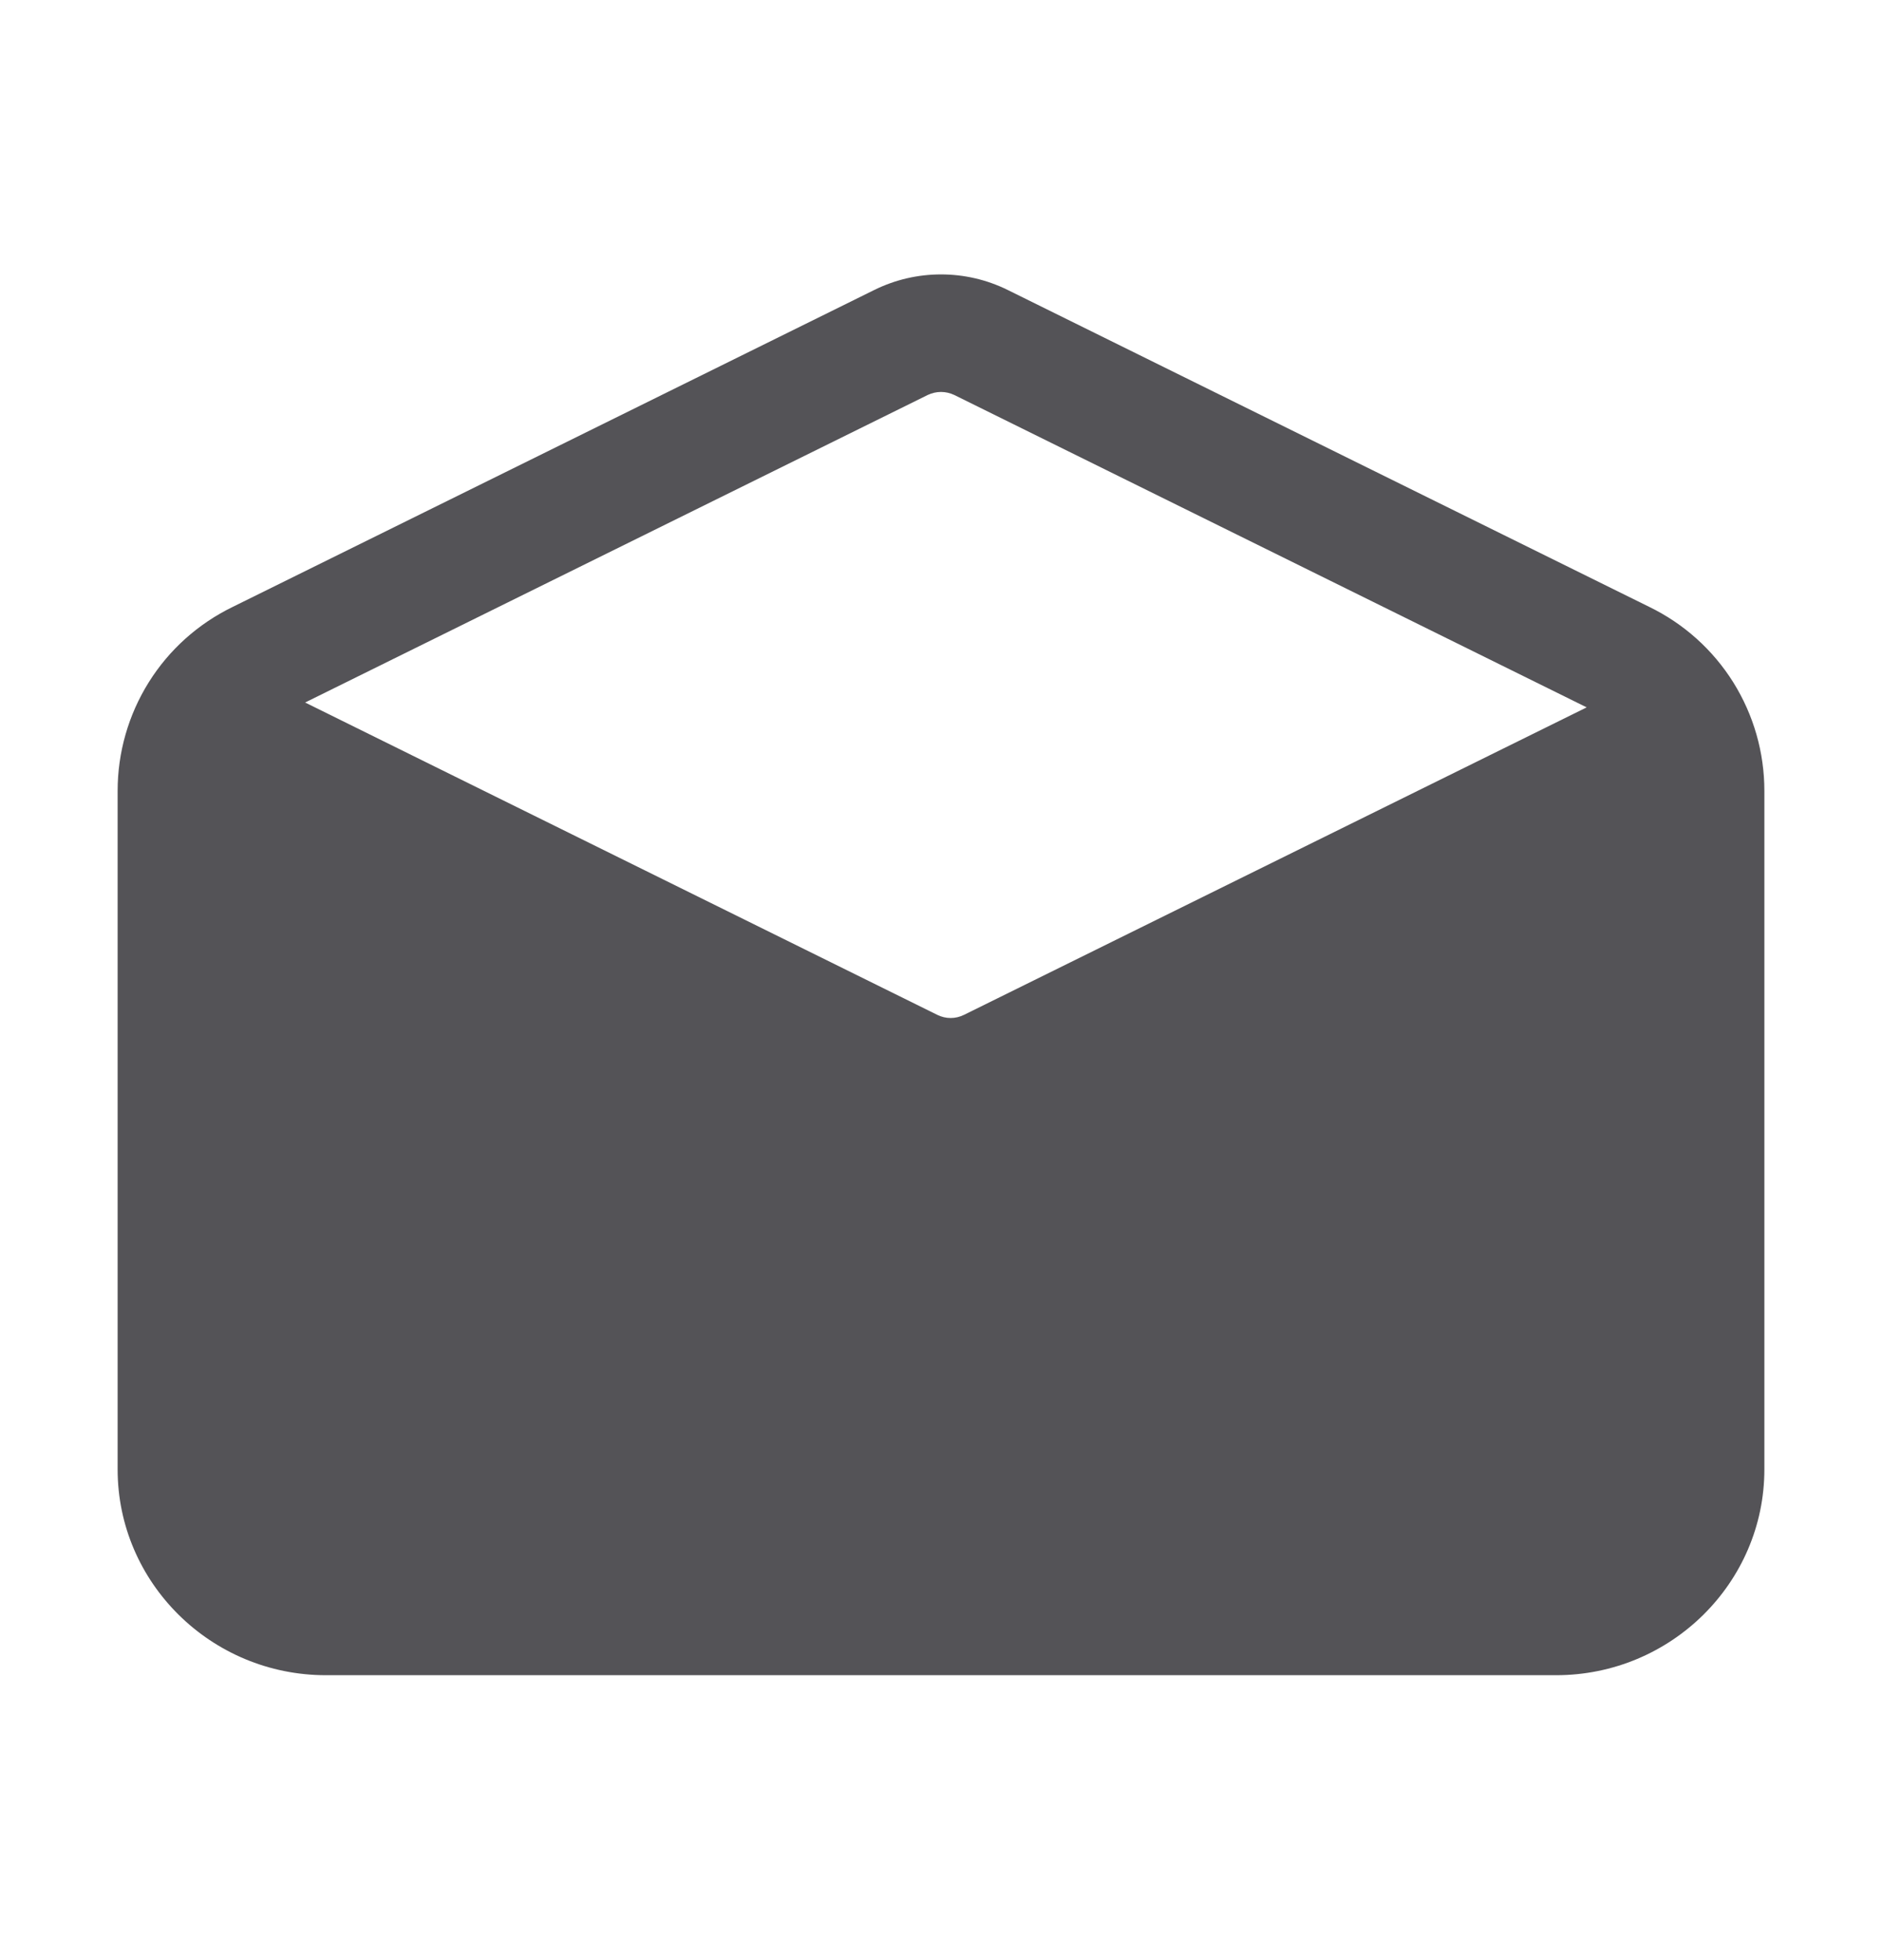 <svg width="24" height="25" viewBox="0 0 24 25" fill="none" xmlns="http://www.w3.org/2000/svg">
<path d="M2.969 7.74L11.152 3.697C11.416 3.567 11.706 3.5 12 3.5C12.294 3.5 12.584 3.567 12.848 3.697L21.031 7.74C21.472 7.954 21.843 8.287 22.103 8.702C22.363 9.118 22.5 9.598 22.5 10.087V18.741C22.5 20.188 21.308 21.366 19.844 21.366H4.156C2.692 21.366 1.5 20.188 1.5 18.741V10.087C1.5 9.598 1.637 9.118 1.897 8.702C2.156 8.287 2.528 7.954 2.969 7.74ZM12.17 5.038C12.117 5.013 12.059 4.999 12 4.999C11.941 4.999 11.883 5.013 11.83 5.038L3.891 8.96L11.953 12.944C12.006 12.97 12.064 12.984 12.123 12.984C12.182 12.984 12.24 12.97 12.293 12.944L20.234 9.022L12.17 5.038Z" fill="#545357"/>
</svg>
